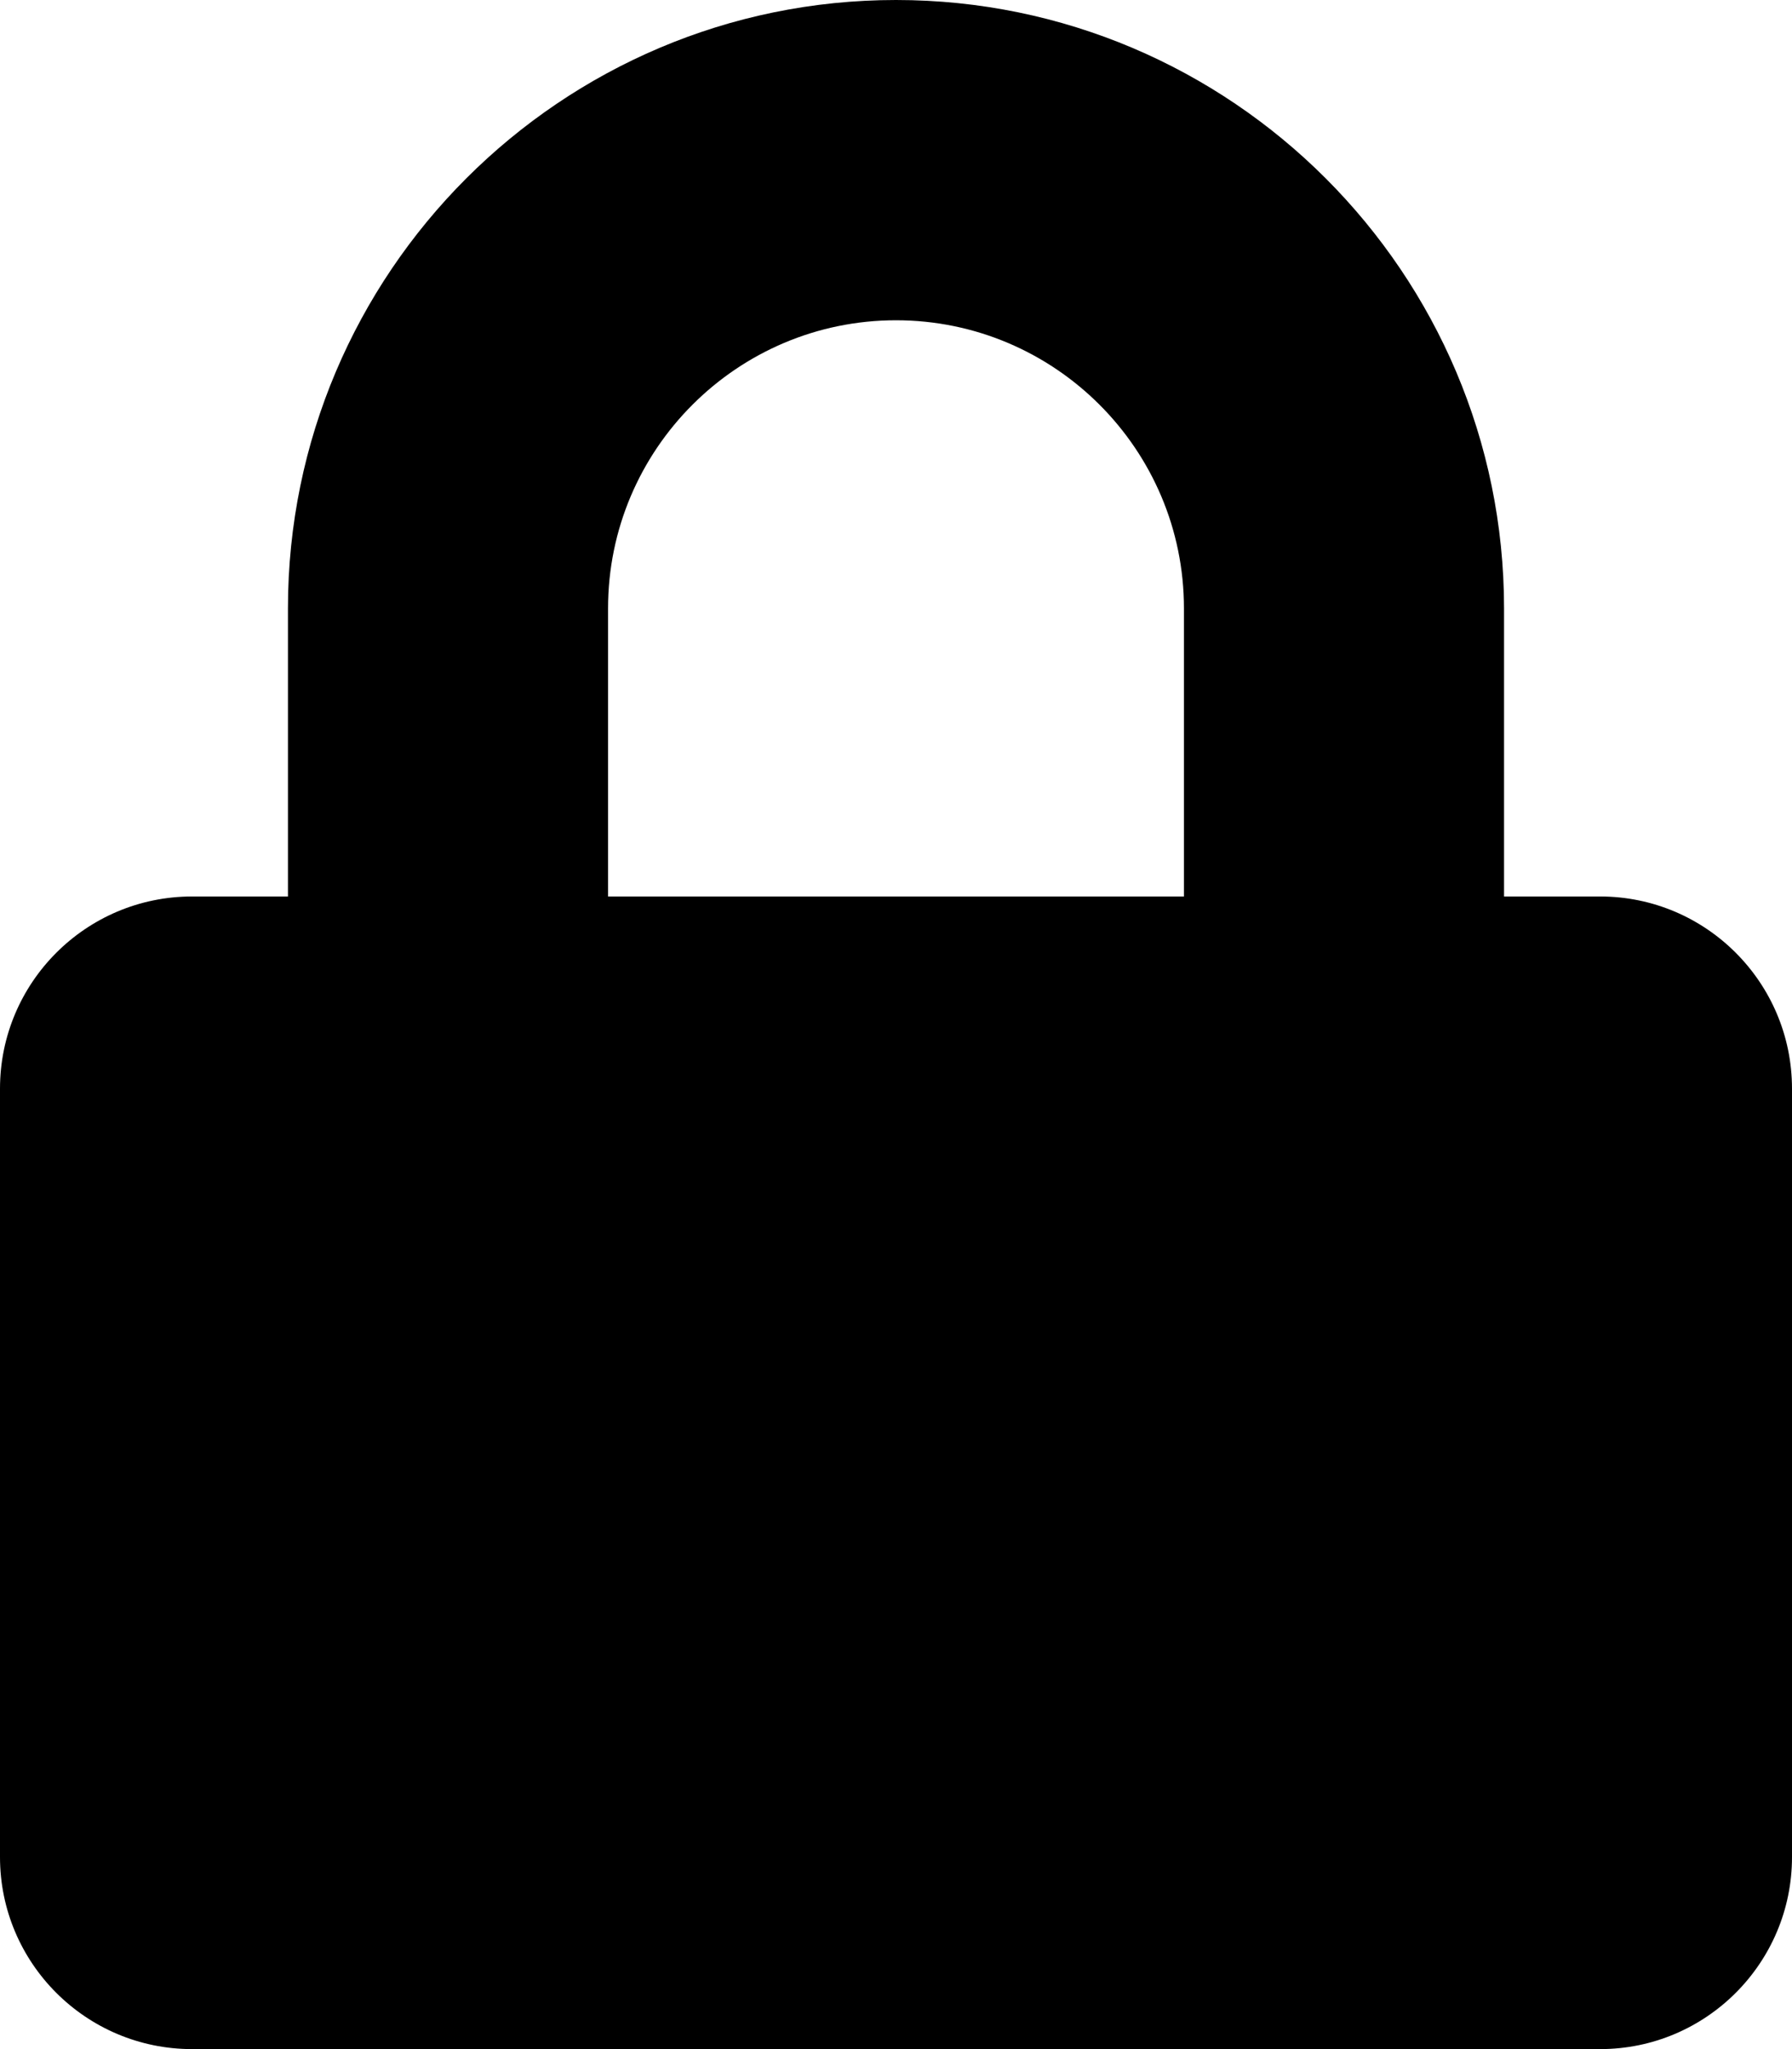 <svg height="1000" width="875" xmlns="http://www.w3.org/2000/svg"><path d="M781.3 437.5h-46.9V296.9C734.4 133.2 601.2 0 437.5 0S140.6 133.2 140.6 296.9v140.6H93.8C42 437.5 0 479.5 0 531.3v375C0 958 42 1000 93.8 1000h687.5c51.7 0 93.7 -42 93.7 -93.7v-375c0 -51.8 -42 -93.8 -93.7 -93.8zm-203.2 0H296.9V296.9c0 -77.6 63.1 -140.6 140.6 -140.6s140.6 63 140.6 140.6v140.6z"/></svg>